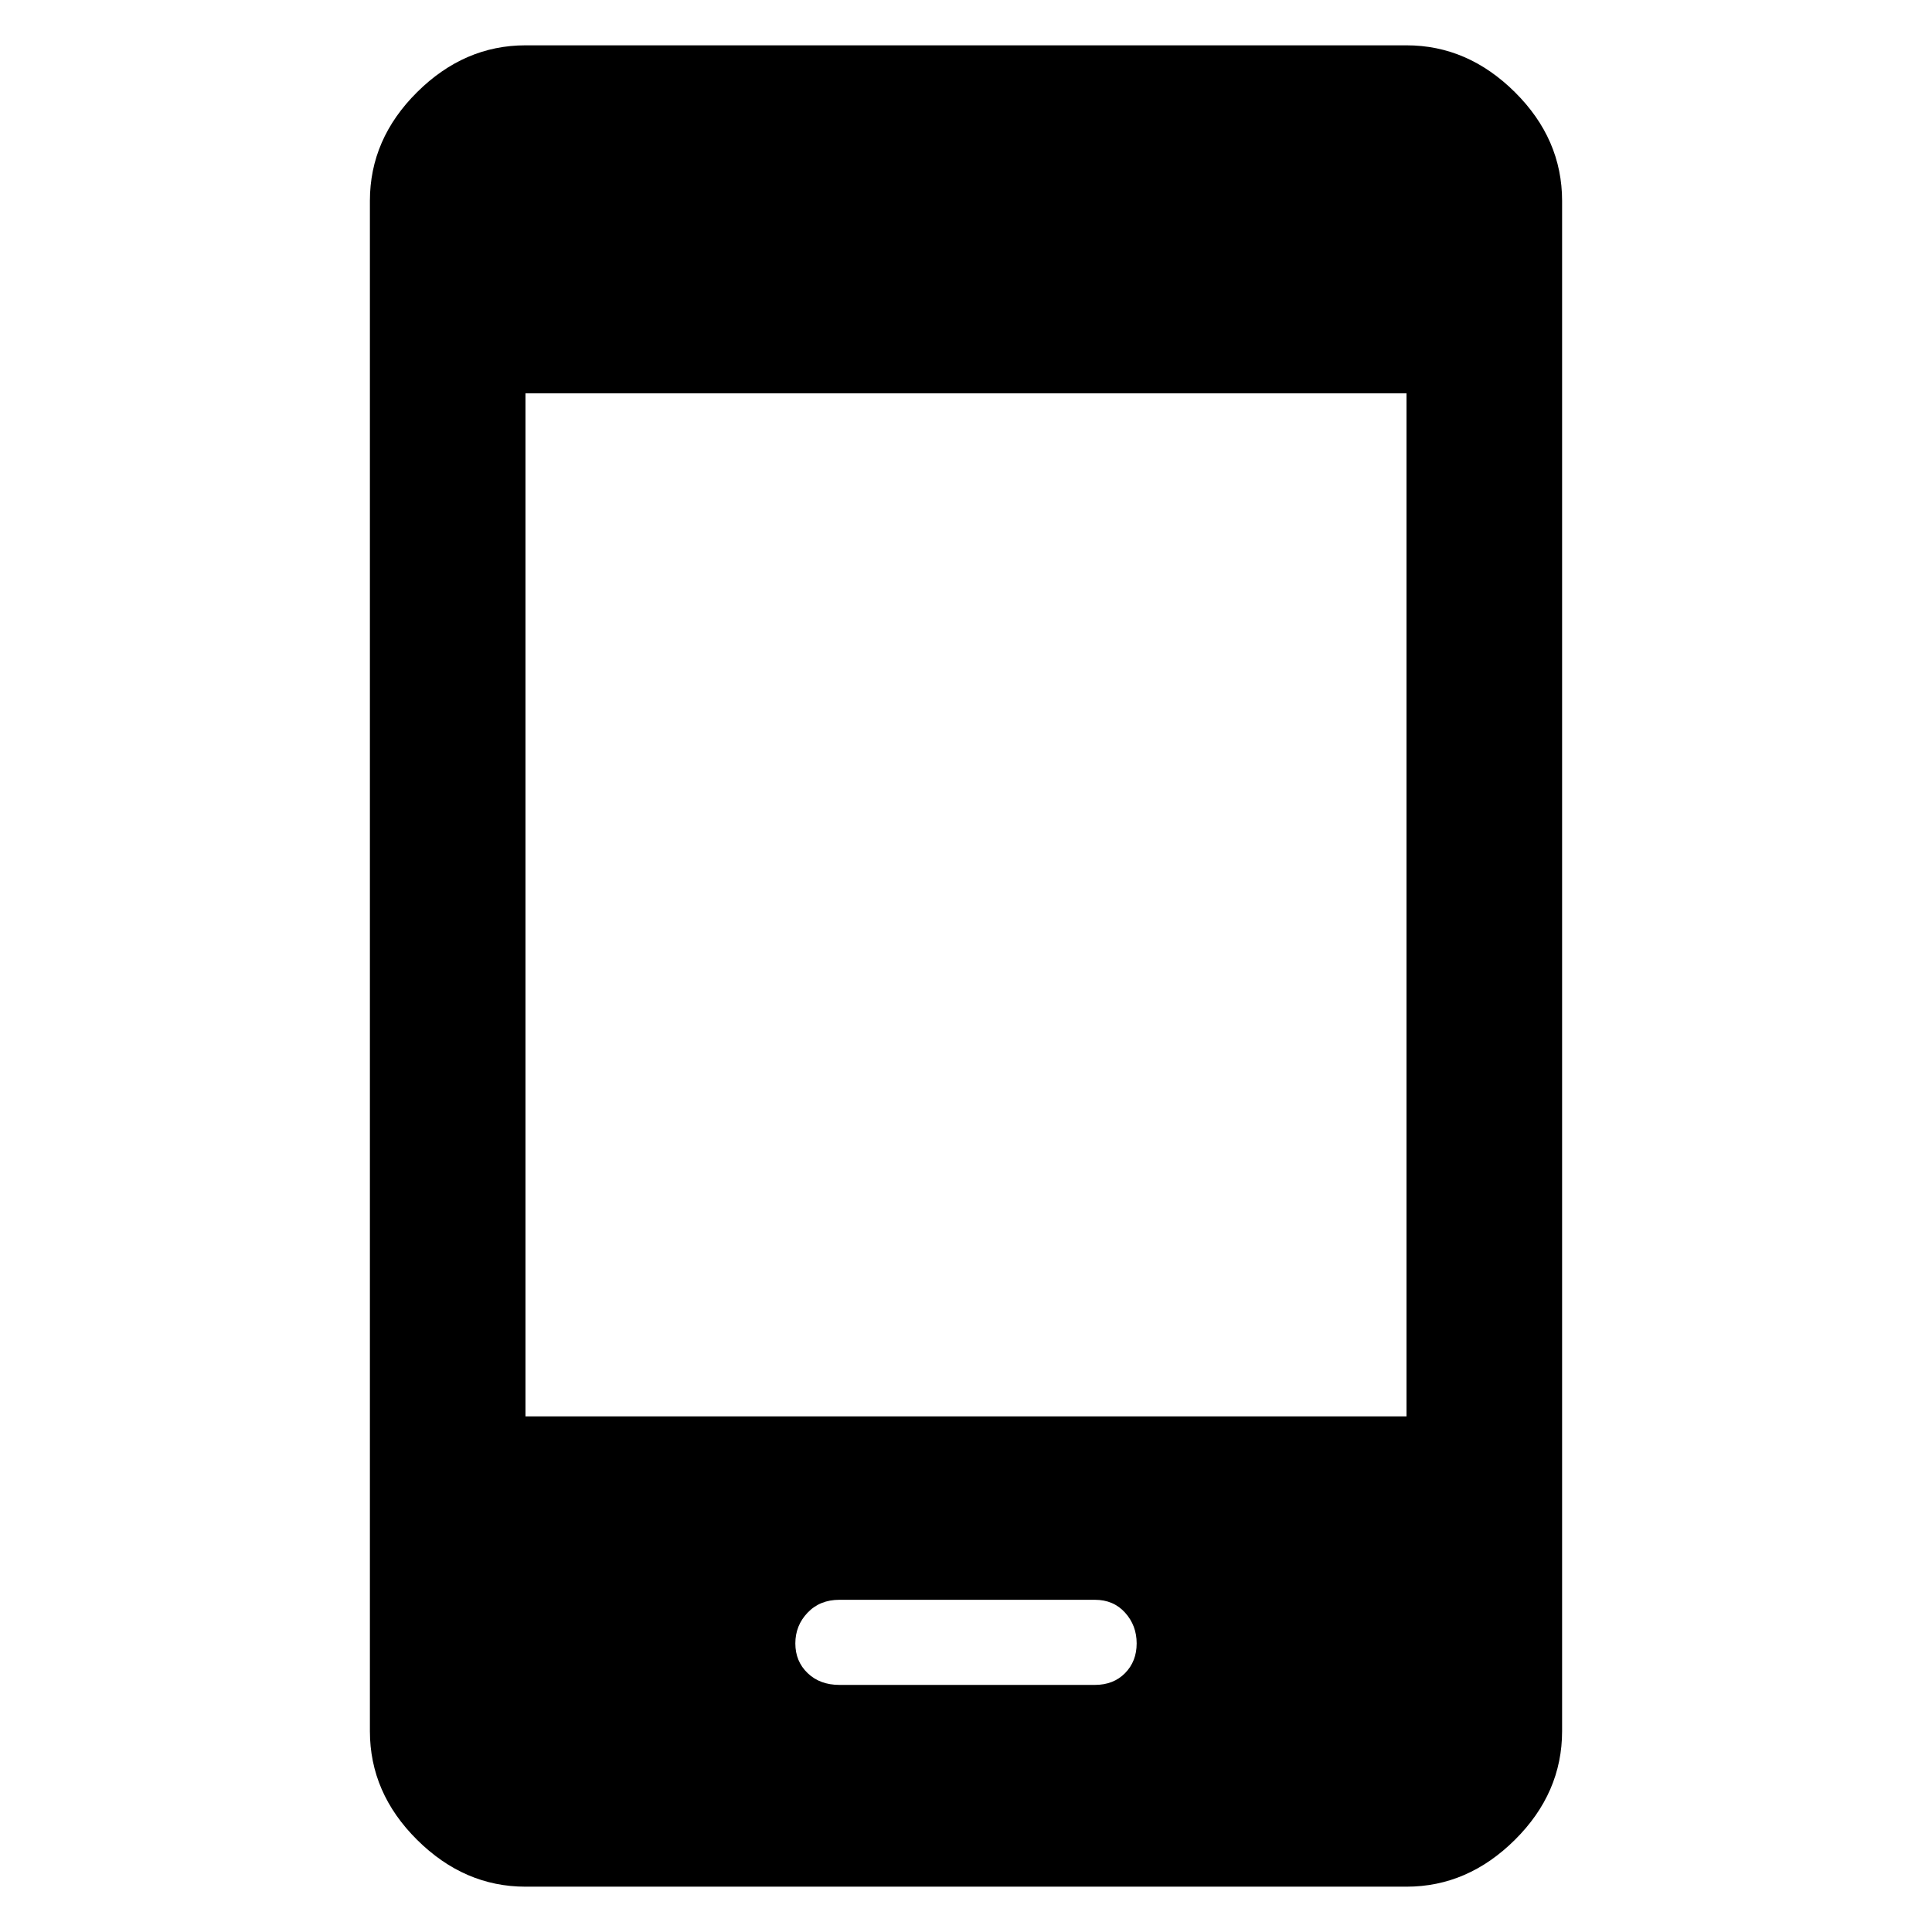 <svg xmlns="http://www.w3.org/2000/svg" height="48" viewBox="0 -960 960 960" width="48"><path d="M417.1-122.78h126.95q9.24 0 15-5.86 5.75-5.86 5.75-14.76 0-8.9-5.75-15.28-5.76-6.39-15-6.39H417.1q-9.71 0-15.8 6.39-6.1 6.38-6.1 15.28 0 8.9 6.1 14.76 6.09 5.86 15.8 5.86ZM261.11-22.52q-30.41 0-53.86-23.28T183.8-99.83v-760.34q0-30.75 23.45-54.03t53.86-23.28h437.78q30.41 0 53.86 23.28t23.45 54.03v760.34q0 30.75-23.45 54.03t-53.86 23.28H261.11Zm0-233.68h437.78v-508.37H261.11v508.37Z"/></svg>
